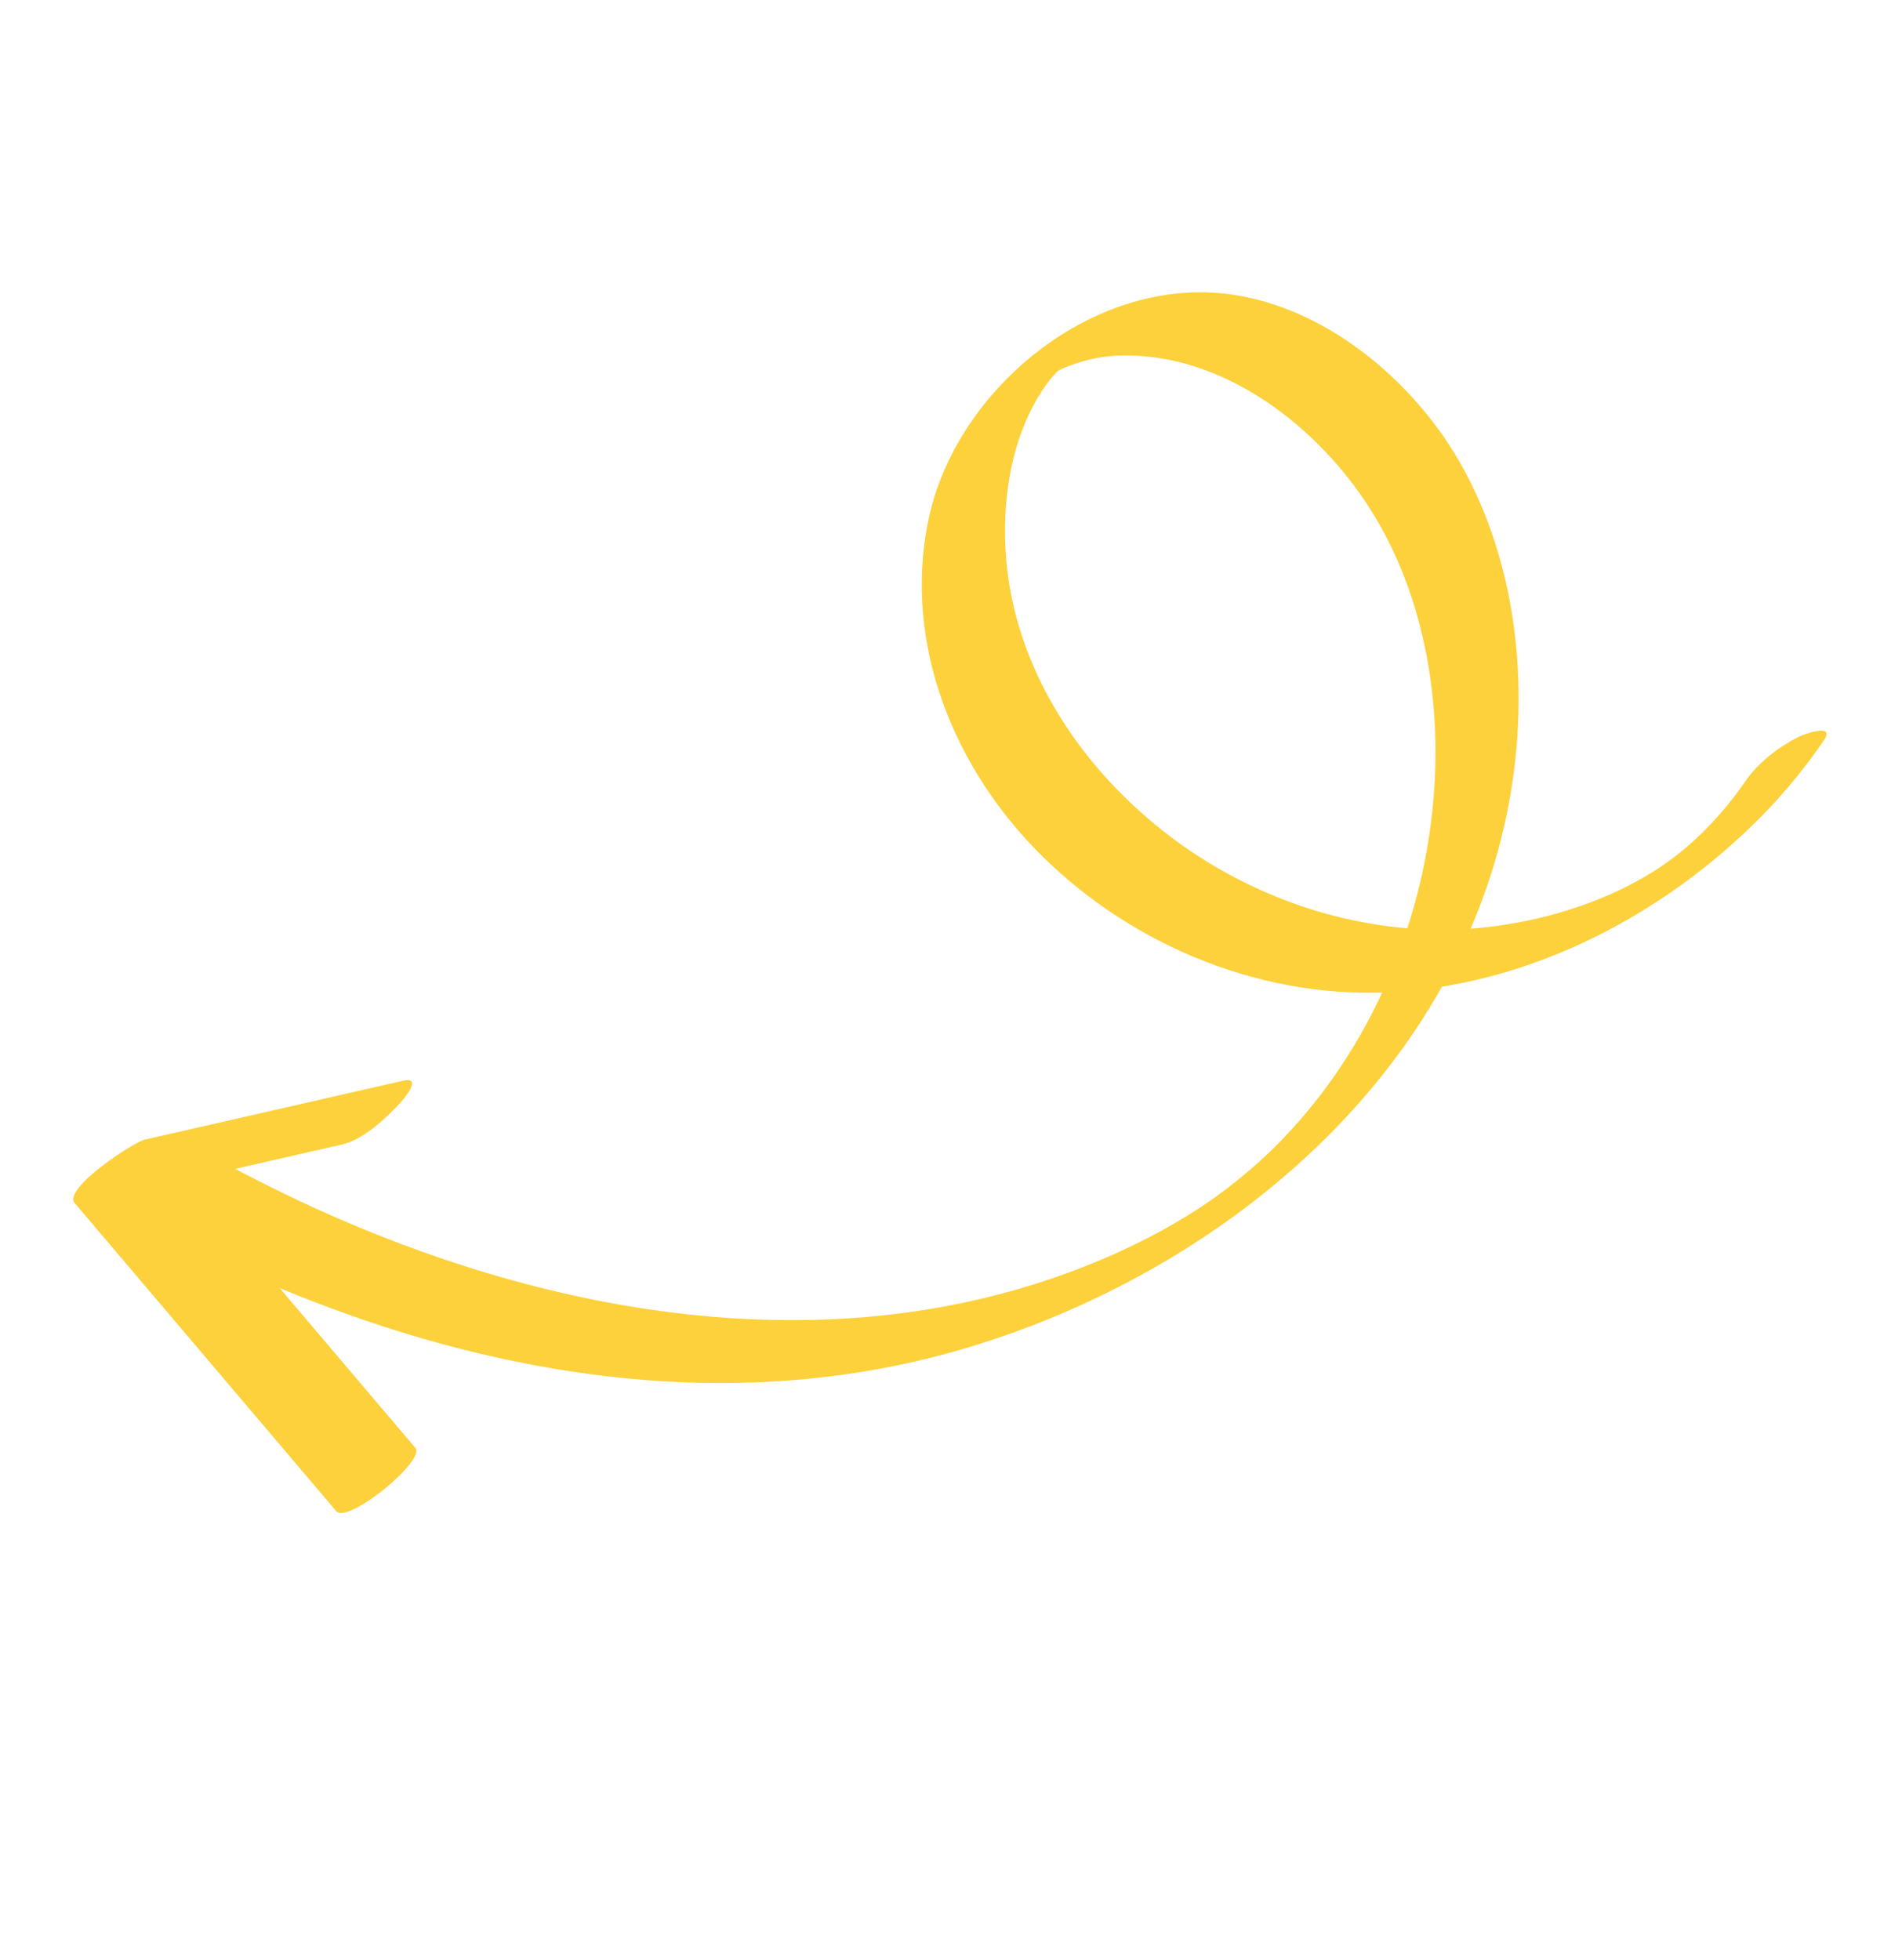 <svg width="82" height="85" viewBox="0 0 82 85" fill="none" xmlns="http://www.w3.org/2000/svg">
<path d="M75.677 33.886C75.047 34.799 74.318 35.65 73.504 36.404C73.182 36.702 72.81 37.005 72.568 37.186C72.139 37.504 71.863 37.698 71.327 38.011C69.431 39.12 67.219 39.815 65.02 40.133C59.868 40.878 54.535 39.25 50.47 36.058C46.618 33.032 43.784 28.594 43.593 23.612C43.51 21.405 43.885 19.092 45.038 17.179C45.247 16.832 45.486 16.496 45.761 16.203C45.952 15.998 45.819 16.123 46.044 15.951C45.996 15.989 45.954 16.033 45.901 16.065C45.695 16.189 46.209 15.919 46.007 16.009C46.807 15.659 47.668 15.44 48.562 15.416C52.872 15.296 56.835 18.246 59.159 21.68C61.789 25.567 62.603 30.551 62.112 35.155C61.607 39.904 59.735 44.549 56.663 48.221C55.971 49.049 55.217 49.836 54.406 50.546C53.605 51.247 52.79 51.872 51.984 52.396C50.029 53.662 47.916 54.64 45.714 55.399C35.138 59.047 23.49 56.884 13.551 52.337C12.186 51.712 10.848 51.038 9.528 50.323C8.92 49.995 7.883 50.818 7.418 51.157C7.285 51.253 5.573 52.69 5.98 52.91C16.882 58.808 29.755 62.08 41.941 58.437C52.862 55.172 62.956 46.85 65.339 35.3C66.379 30.254 65.9 24.613 63.32 20.076C61.057 16.098 56.578 12.555 51.807 12.676C46.393 12.815 41.291 17.391 40.24 22.63C39.169 27.97 41.381 33.34 45.158 37.087C49.194 41.091 54.925 43.395 60.621 43.002C66.547 42.595 72.188 39.623 76.339 35.439C77.358 34.413 78.261 33.305 79.081 32.116C79.631 31.319 78.206 31.839 77.986 31.951C77.101 32.405 76.245 33.063 75.677 33.886Z" fill="#FDD13C"/>
<path d="M17.471 46.861C13.74 47.712 10.011 48.563 6.28 49.413C5.779 49.527 2.712 51.541 3.24 52.166C7.021 56.618 10.801 61.07 14.579 65.521C15.076 66.106 18.474 63.324 18.012 62.78C14.232 58.328 10.451 53.876 6.673 49.425C5.659 50.342 4.647 51.259 3.633 52.178C7.364 51.328 11.094 50.476 14.824 49.626C15.738 49.418 16.66 48.554 17.286 47.894C17.527 47.64 18.354 46.659 17.471 46.861Z" fill="#FDD13C"/>
</svg>
